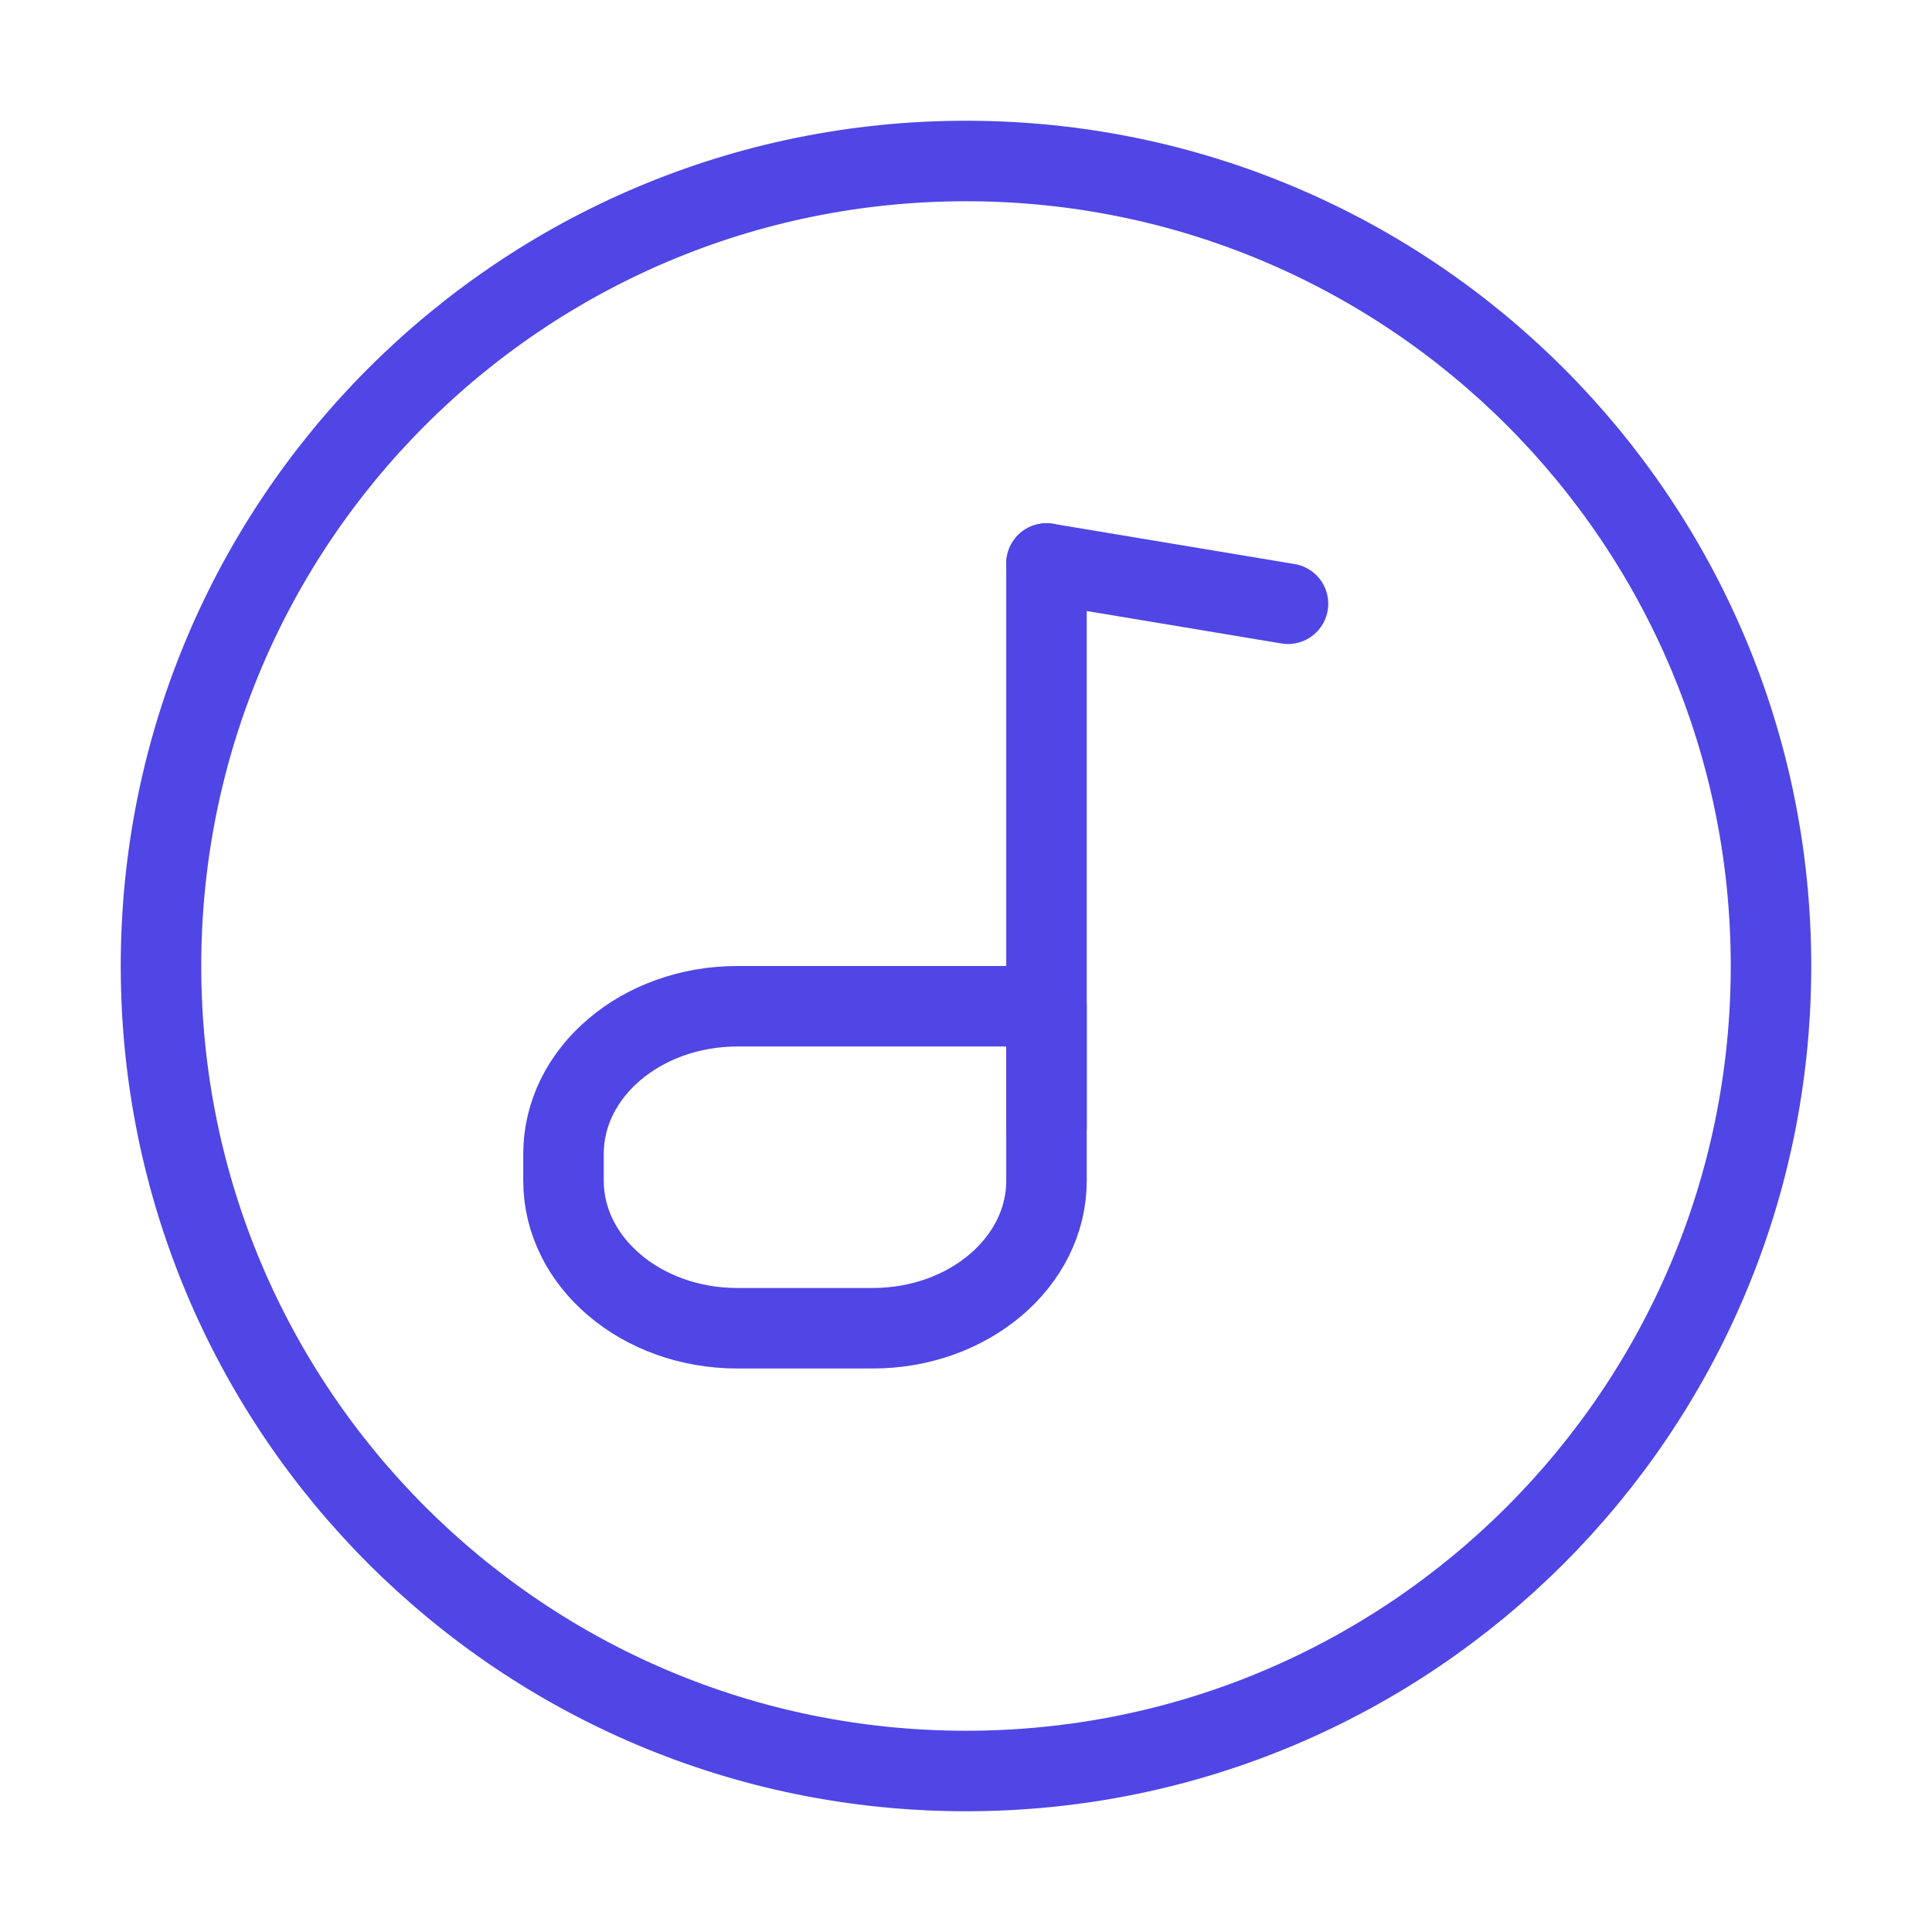 <?xml version="1.0" encoding="UTF-8"?><svg width="38" height="38" viewBox="0 0 48 48" fill="none" xmlns="http://www.w3.org/2000/svg"><path d="M24 44C35.046 44 44 35.046 44 24C44 12.954 35.046 4 24 4C12.954 4 4 12.954 4 24C4 35.046 12.954 44 24 44Z" stroke="#4f46e5" stroke-width="2"/><path d="M26 14V28" stroke="#4f46e5" stroke-width="2" stroke-linecap="round" stroke-linejoin="round"/><path d="M14 28.666C14 26.641 15.934 25 18.32 25H26V29.334C26 31.359 24.066 33 21.68 33H18.32C15.934 33 14 31.359 14 29.334V28.666Z" fill="none" stroke="#4f46e5" stroke-width="2" stroke-linejoin="round"/><path d="M32 15L26 14" stroke="#4f46e5" stroke-width="2" stroke-linecap="round" stroke-linejoin="round"/></svg>